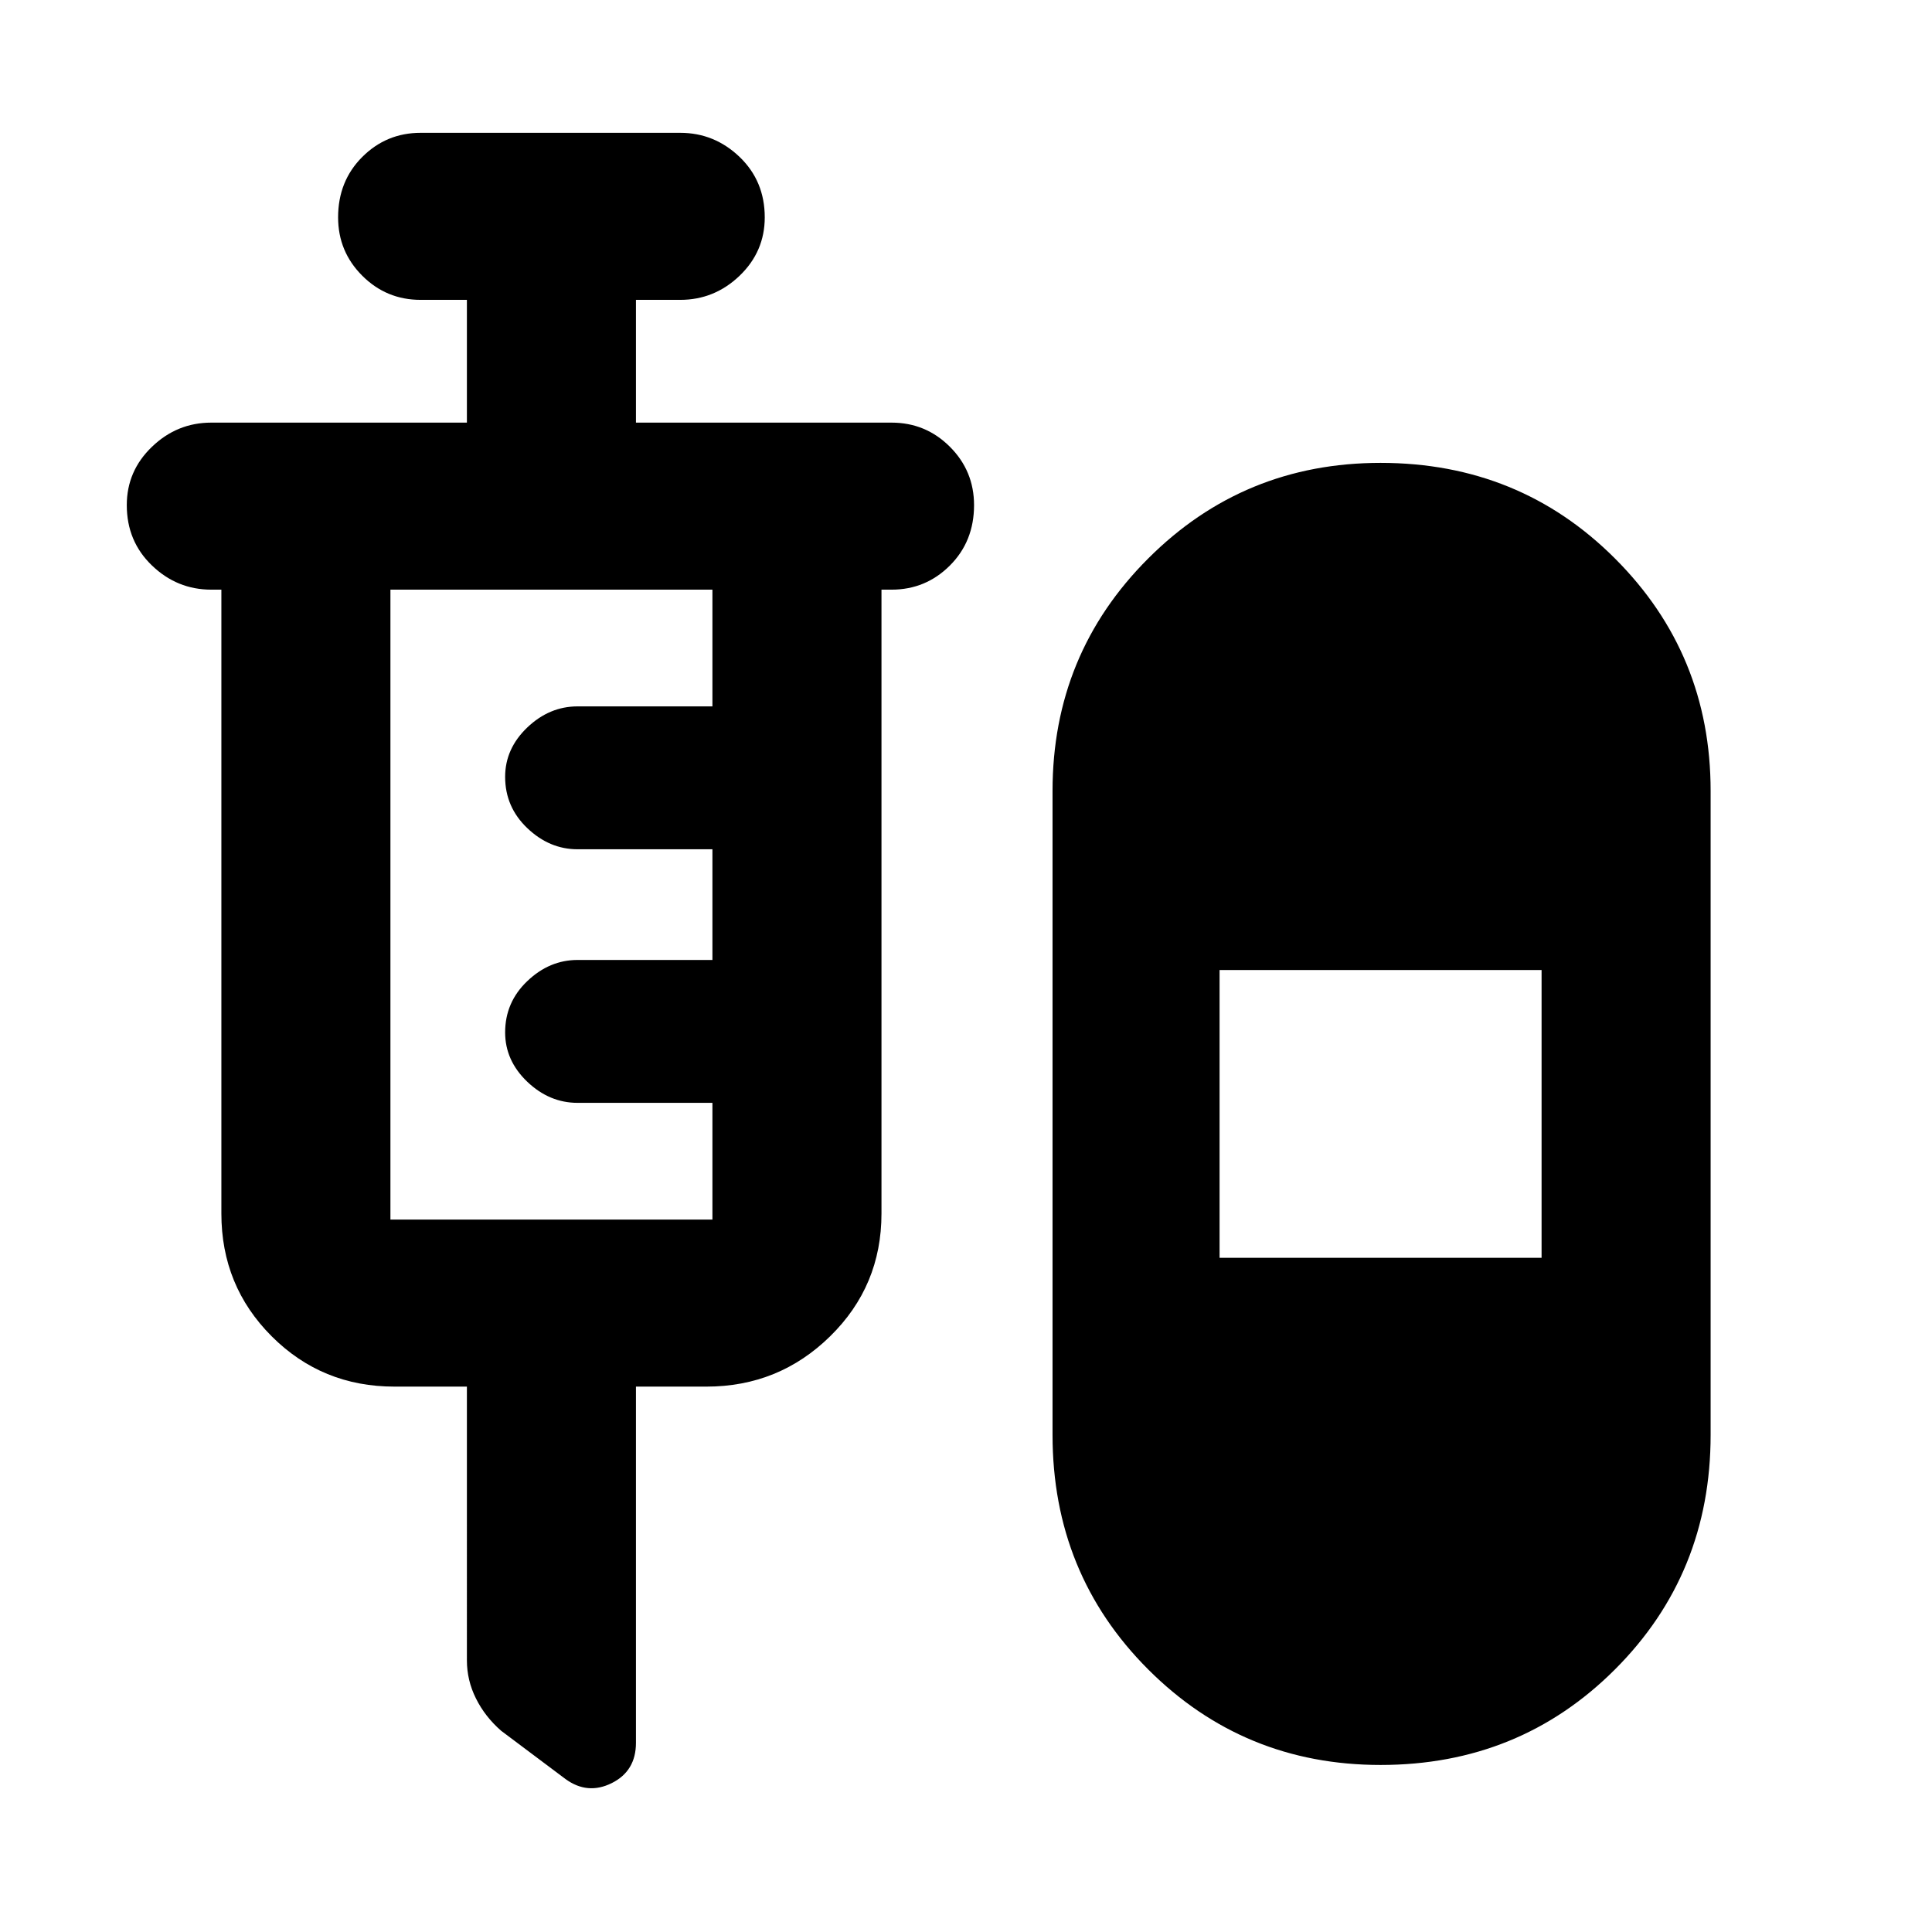 <svg xmlns="http://www.w3.org/2000/svg" height="24" width="24"><path d="M5.8 17.225h-.9q-.9 0-1.525-.625-.625-.625-.625-1.525v-7.75h-.125q-.425 0-.737-.3-.313-.3-.313-.75 0-.425.313-.725.312-.3.737-.3H5.8V3.725h-.575q-.425 0-.725-.3T4.2 2.7q0-.45.3-.75t.725-.3H8.45q.425 0 .738.3.312.3.312.75 0 .425-.312.725-.313.3-.738.3H7.9V5.25h3.175q.425 0 .725.3t.3.725q0 .45-.3.75t-.725.3h-.125v7.75q0 .9-.638 1.525-.637.625-1.537.625H7.9v4.425q0 .35-.3.5-.3.15-.575-.05l-.8-.6q-.2-.175-.312-.4-.113-.225-.113-.475Zm11.35 4.7q-1.7 0-2.887-1.187-1.188-1.188-1.188-2.913v-8q0-1.7 1.188-2.887Q15.45 5.75 17.15 5.75q1.725 0 2.912 1.188 1.188 1.187 1.188 2.887v8q0 1.725-1.188 2.913-1.187 1.187-2.912 1.187ZM4.85 15.15h4V13.7H7.175q-.35 0-.625-.262-.275-.263-.275-.613 0-.375.275-.637.275-.263.625-.263H8.85V10.55H7.175q-.35 0-.625-.263-.275-.262-.275-.637 0-.35.275-.613.275-.262.625-.262H8.85v-1.45h-4v7.825Zm10.3.475h4V12.05h-4Z"/></svg>